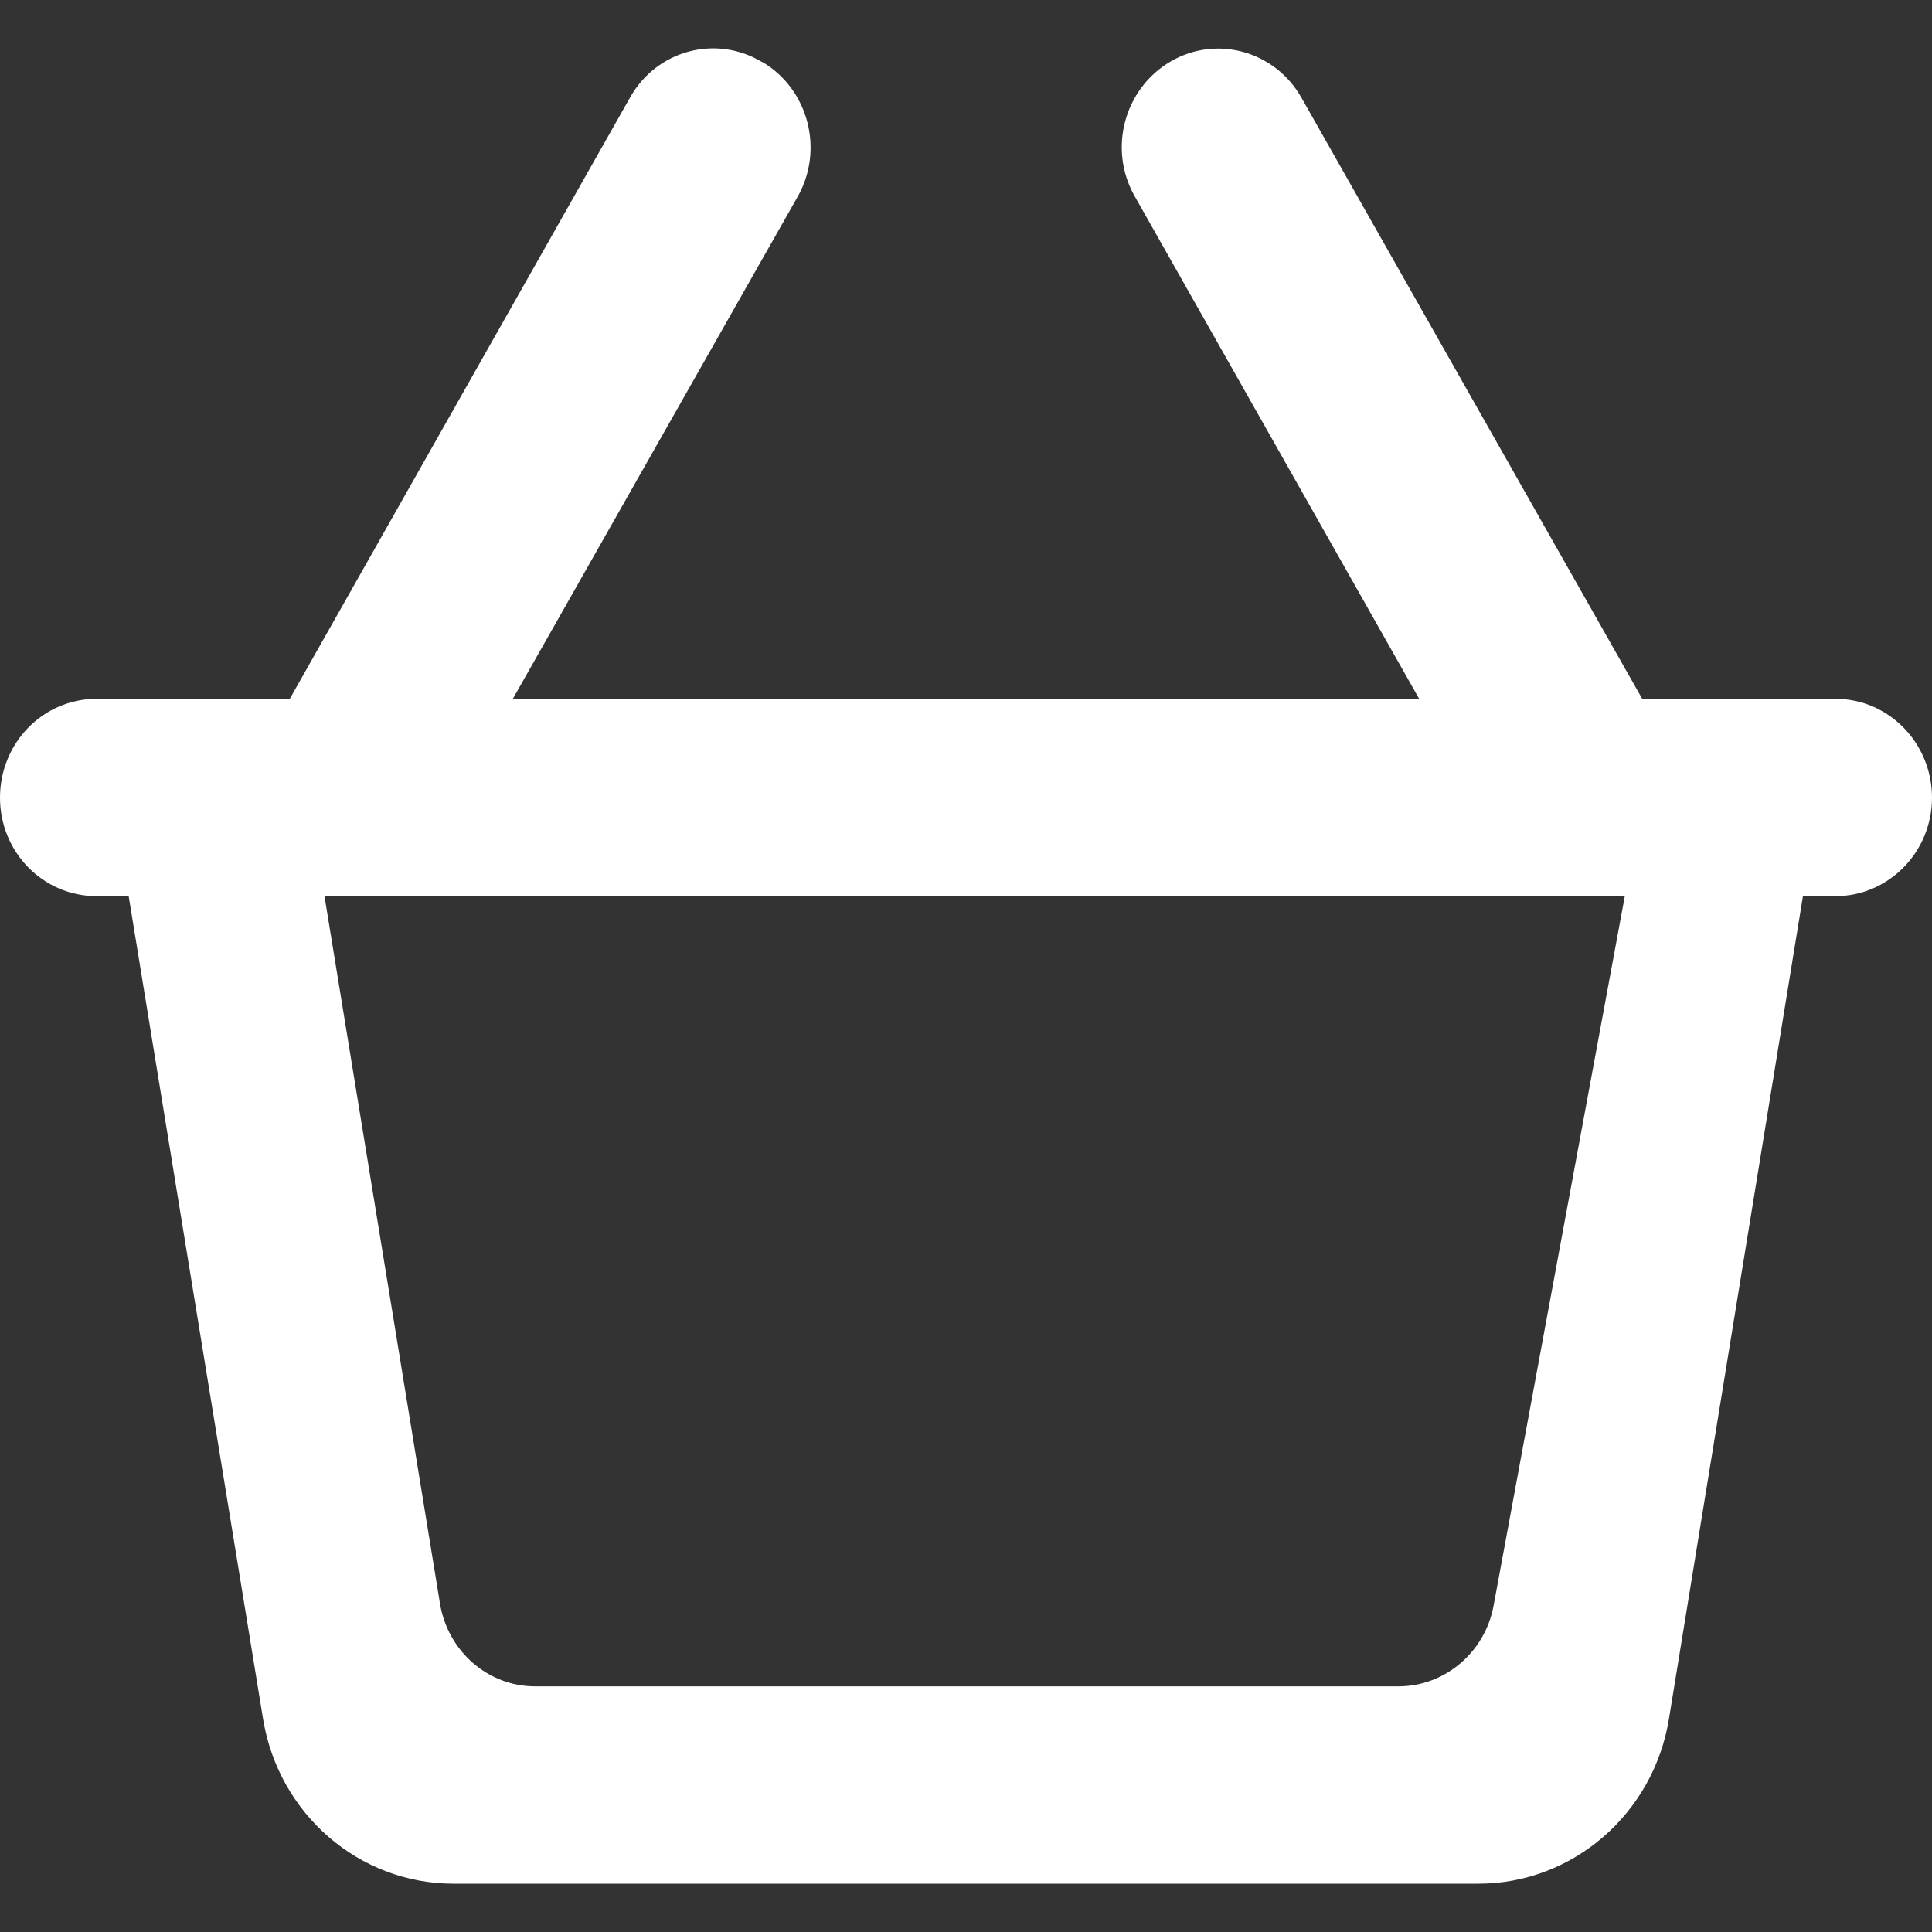 <?xml version="1.0" encoding="UTF-8"?>
<svg xmlns="http://www.w3.org/2000/svg" xmlns:xlink="http://www.w3.org/1999/xlink" width="20px" height="20px" viewBox="0 0 20 20" version="1.1">
<rect x="0" y="0" width="20" height="20" fill="#333333" stroke="none"/>
<g id="surface1">
<path style=" stroke:none;fill-rule:evenodd;fill:rgb(100%,100%,100%);fill-opacity:1;" d="M 14.477 17.457 L 5.539 17.457 C 5.051 17.457 4.637 17.094 4.555 16.602 L 3.359 9.277 L 16.82 9.277 L 15.461 16.625 C 15.371 17.105 14.957 17.457 14.477 17.457 Z M 17 7.234 L 13.473 1.012 C 13.199 0.527 12.594 0.359 12.117 0.637 C 11.637 0.918 11.469 1.543 11.746 2.031 L 14.691 7.234 L 5.309 7.234 L 8.258 2.035 C 8.531 1.551 8.371 0.93 7.898 0.645 L 7.887 0.641 C 7.41 0.355 6.797 0.52 6.523 1.008 L 3 7.234 L 1 7.234 C 0.445 7.234 0 7.691 0 8.258 C 0 8.82 0.445 9.277 1 9.277 L 1.332 9.277 L 2.723 17.793 C 2.883 18.777 3.715 19.5 4.695 19.5 L 15.305 19.5 C 16.281 19.5 17.117 18.777 17.277 17.793 L 18.664 9.277 L 19 9.277 C 19.551 9.277 20 8.82 20 8.258 C 20 7.691 19.551 7.234 19 7.234 Z M 17 7.234 "/>
</g>
</svg>

